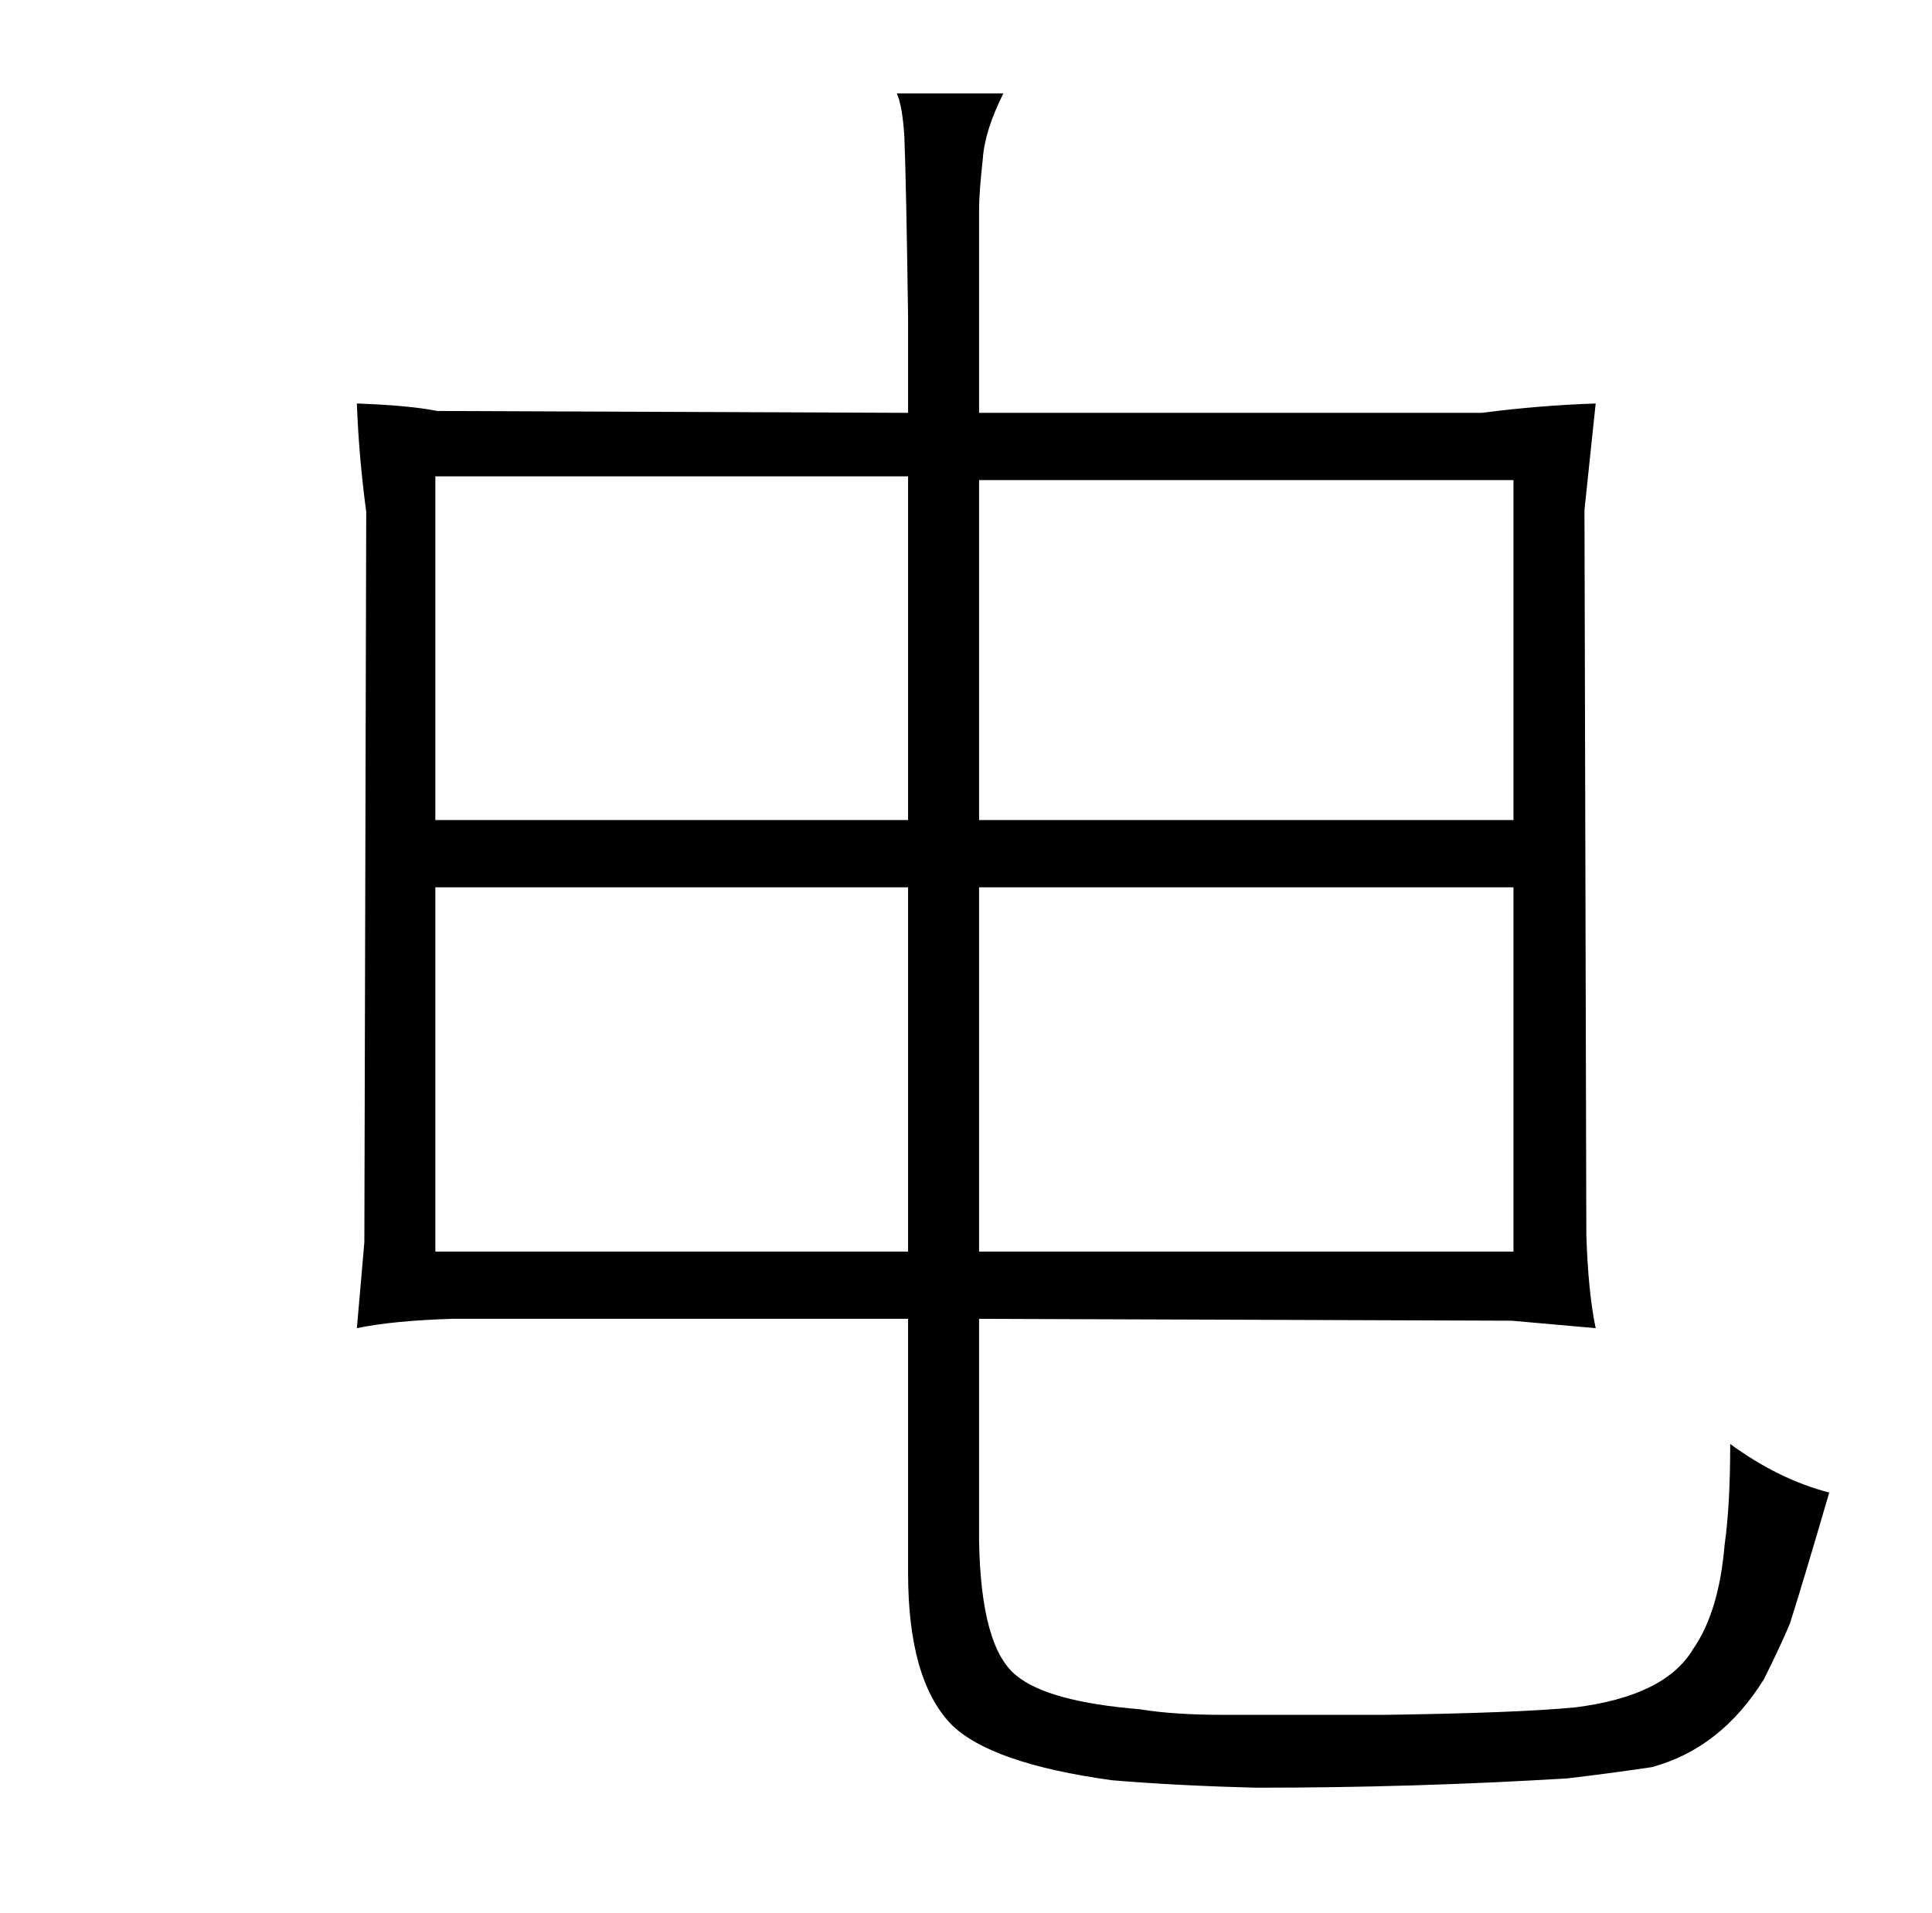 <?xml version="1.0" standalone="no"?>
<!DOCTYPE svg PUBLIC "-//W3C//DTD SVG 1.1//EN" "http://www.w3.org/Graphics/SVG/1.1/DTD/svg11.dtd" >
<svg xmlns="http://www.w3.org/2000/svg" xmlns:xlink="http://www.w3.org/1999/xlink" version="1.1" viewBox="-10 0 1034 1024">
  <g transform="matrix(1 0 0 -1 0 820)">
   <path fill="currentColor"
d="M181 604q1 -28 5 -58l-1 -391l-4 -46q19 4 51 5h244v-136q0 -57 23 -81q21 -21 86 -30q36 -3 78 -4q84 0 166 5q25 3 45 6q37 10 60 47q9 18 14 30q7 22 21 70q-27 7 -53 26q0 -33 -3 -54q-3 -36 -17 -56q-15 -25 -63 -31q-31 -3 -102 -4h-86q-27 0 -45 3q-49 4 -66 18
q-19 15 -20 72v119l285 -1l45 -4q-4 19 -5 50l-1 388l6 57q-30 -1 -61 -5h-269v109q0 9 2 27q1 15 11 35h-57q3 -7 4 -23q1 -25 2 -97v-51l-252 1q-15 3 -43 4zM223 150v195h253v-195h-253zM223 381v184h253v-184h-253zM514 381v182h286v-182h-286zM514 150v195h286v-195
h-286z" />
  </g>

</svg>
